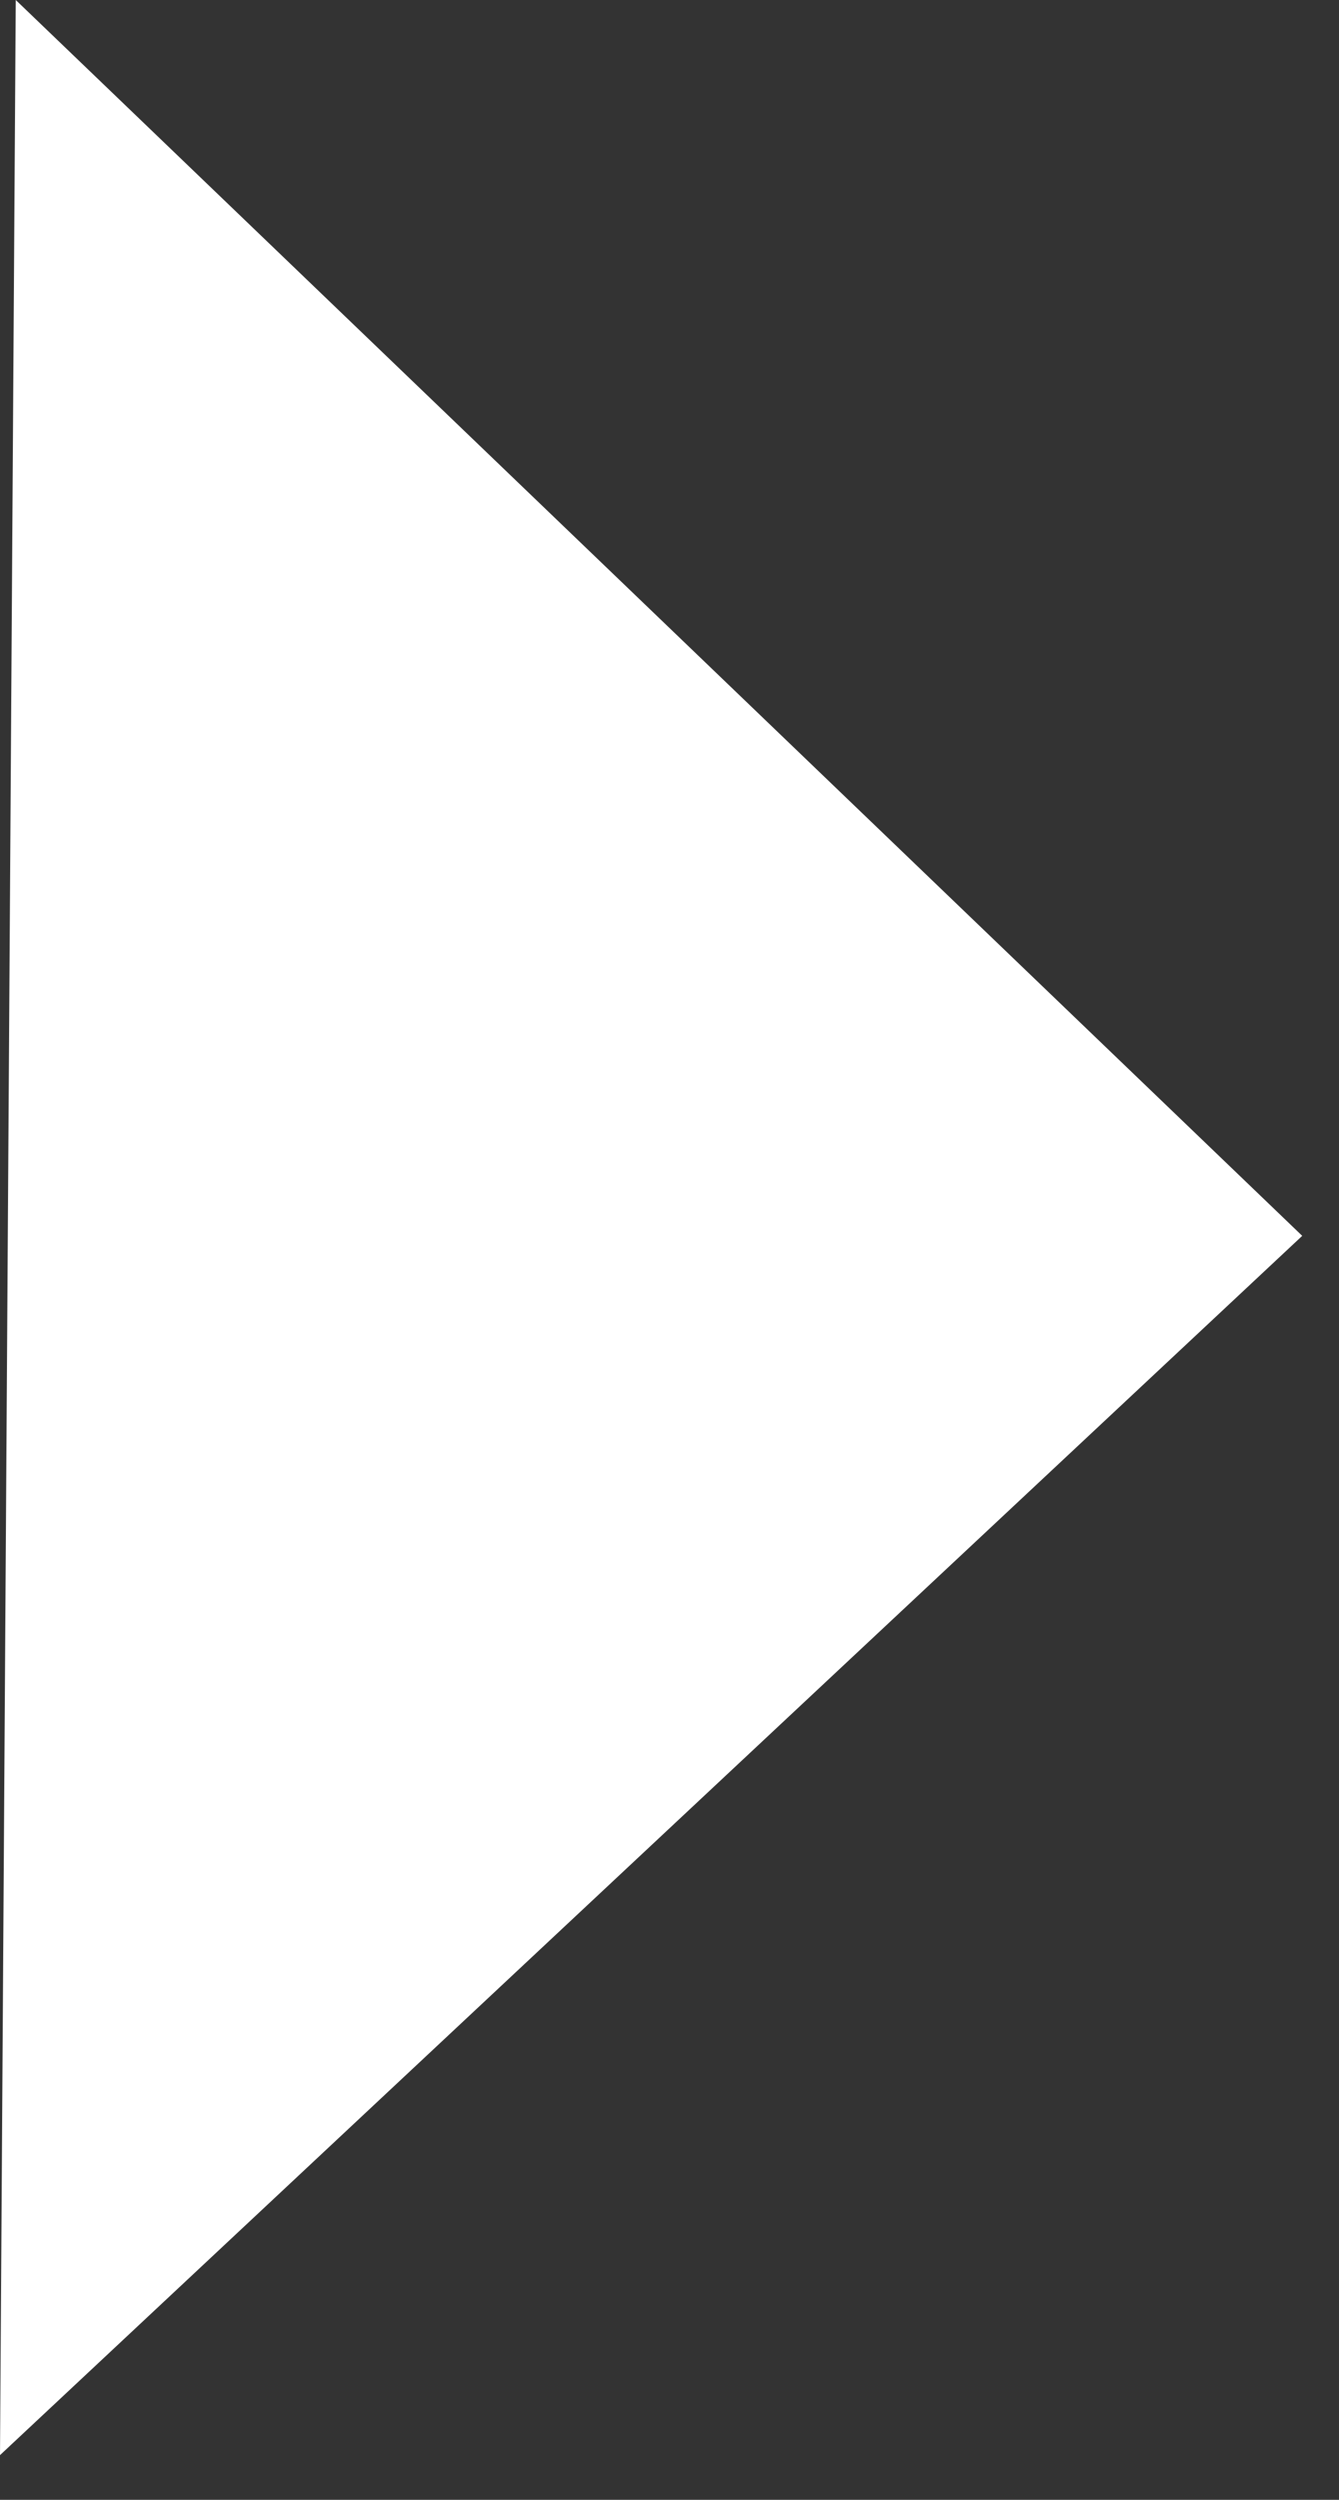 <svg width="30" height="56" viewBox="0 0 30 56" fill="none" xmlns="http://www.w3.org/2000/svg">
<rect x="0" y="0" width="30" height="56" fill="#333333" stroke="none"/>
<path d="M29.176 27.685L0.353 -5.43532e-06L0.176 27.499L-1.59144e-05 54.999L29.176 27.685Z" fill="white"/>
</svg>
